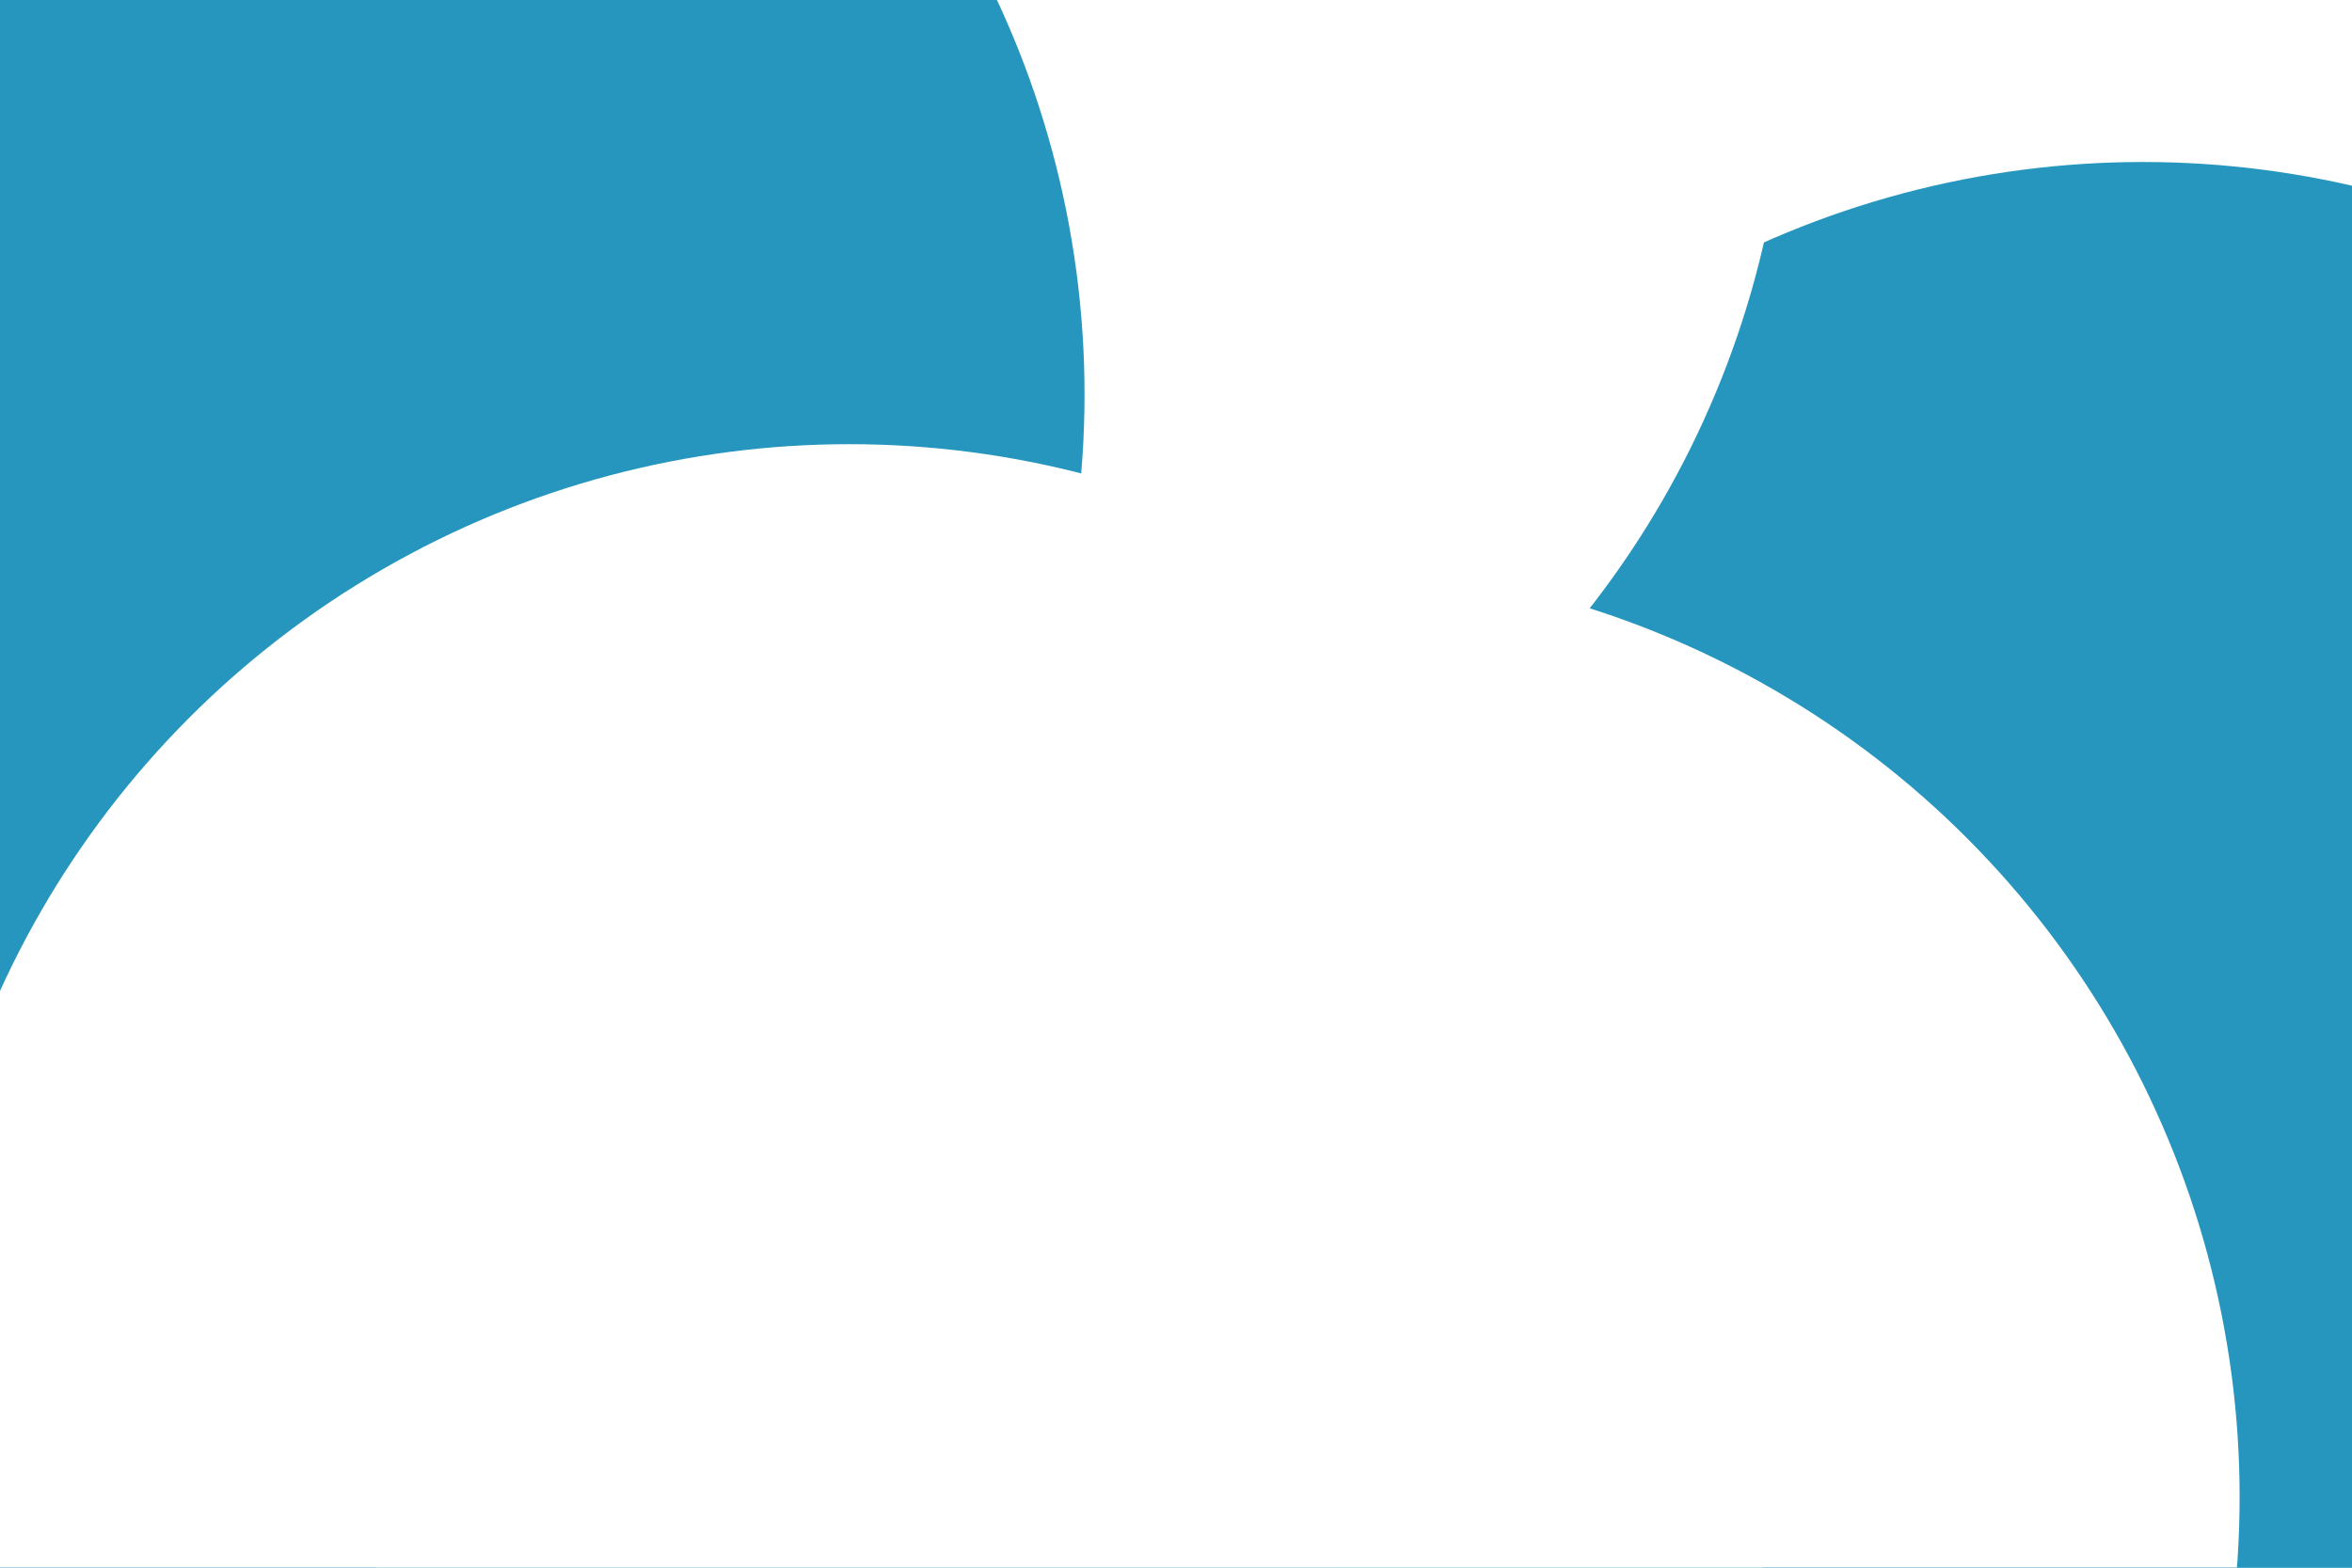 <svg id="visual" viewBox="0 0 900 600" width="900" height="600" xmlns="http://www.w3.org/2000/svg" xmlns:xlink="http://www.w3.org/1999/xlink" version="1.1"><defs><filter id="blur1" x="-10%" y="-10%" width="120%" height="120%"><feFlood flood-opacity="0" result="BackgroundImageFix"></feFlood><feBlend mode="normal" in="SourceGraphic" in2="BackgroundImageFix" result="shape"></feBlend><feGaussianBlur stdDeviation="161" result="effect1_foregroundBlur"></feGaussianBlur></filter></defs><rect width="900" height="600" fill="#2696BE"></rect><g filter="url(#blur1)"><circle cx="825" cy="91" fill="#FFFFFF" r="357"></circle><circle cx="820" cy="419" fill="#2696BE" r="357"></circle><circle cx="327" cy="13" fill="#FFFFFF" r="357"></circle><circle cx="500" cy="573" fill="#FFFFFF" r="357"></circle><circle cx="58" cy="151" fill="#2696BE" r="357"></circle><circle cx="325" cy="527" fill="#FFFFFF" r="357"></circle></g></svg>